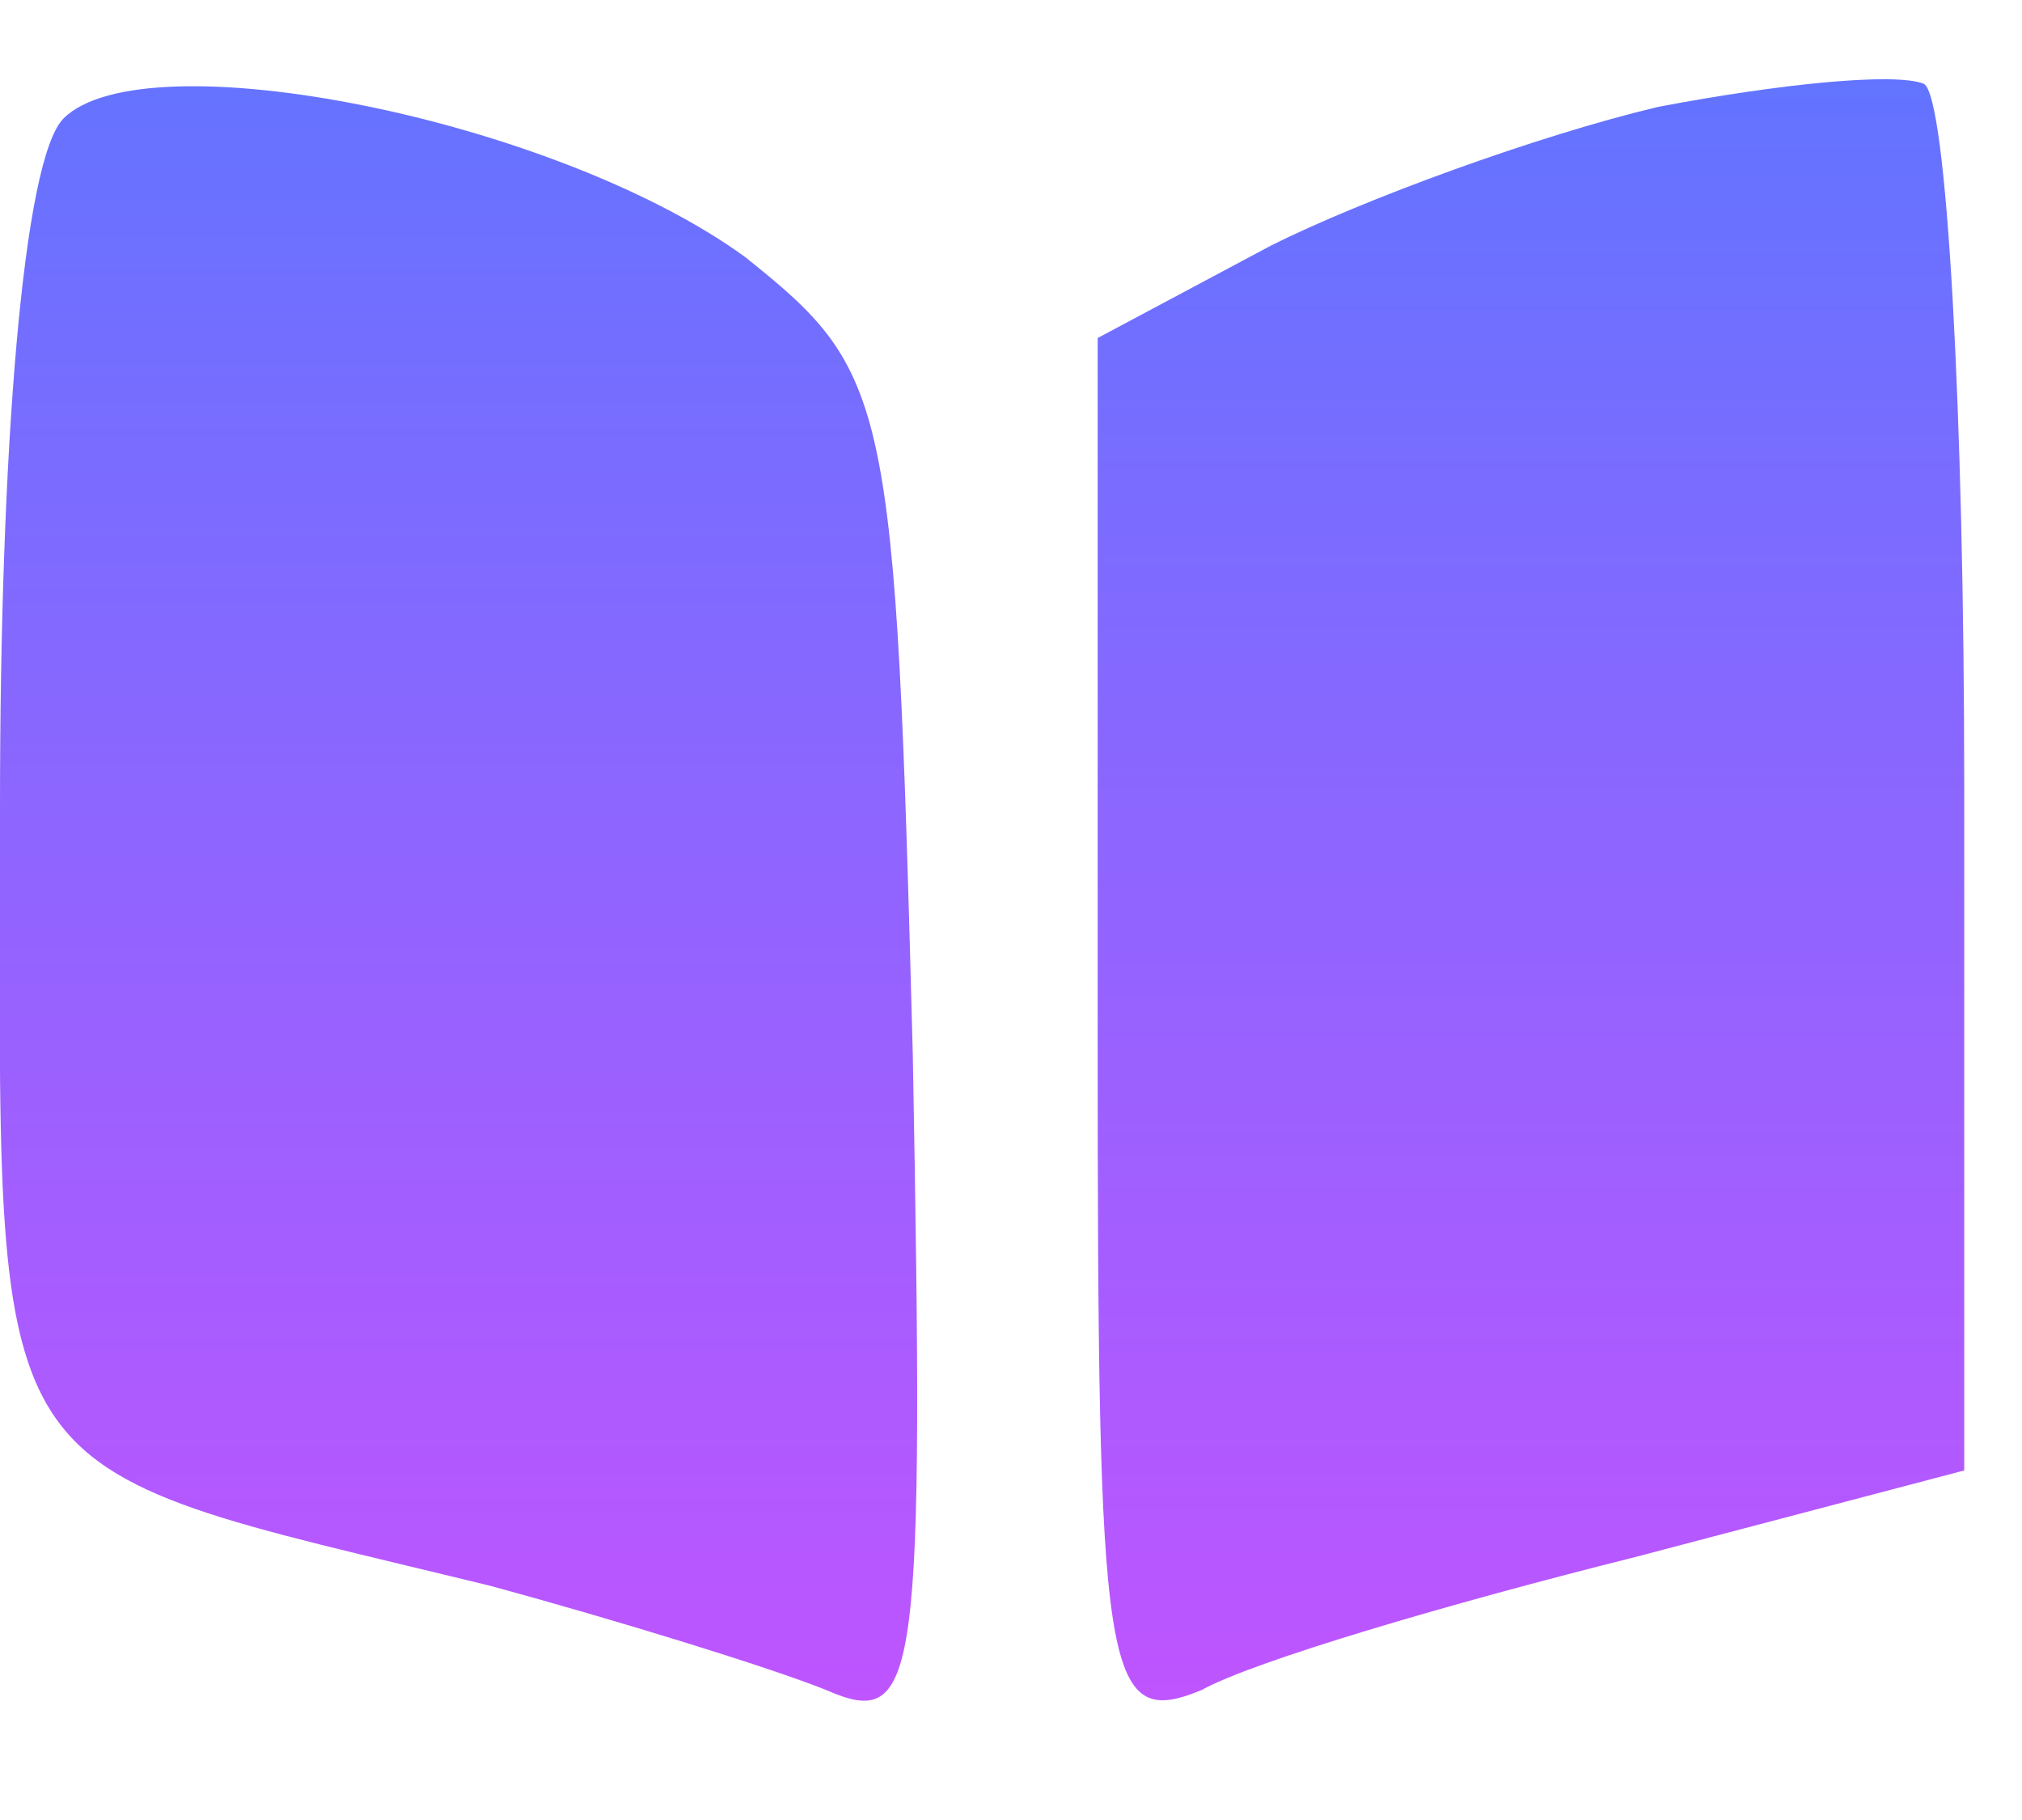 <svg xmlns="http://www.w3.org/2000/svg" viewBox="0 0 35 30" width="50" height="45" preserveAspectRatio="xMidYMid meet">
  <defs>
    <linearGradient id="grad1" x1="0%" y1="0%" x2="0%" y2="100%">
      <stop offset="0%" style="stop-color:#c054ff;stop-opacity:1" />
      <stop offset="100%" style="stop-color:#6274FF;stop-opacity:1" />
    </linearGradient>
  </defs>
  <g transform="translate(0,30) scale(0.1,-0.1)" fill="url(#grad1)" stroke="none">
    <path d="M11 287 c-7 -7 -11 -57 -11 -119 0 -121 -5 -113 85 -135 22 -6 48-14 58 -18 16 -7 17 1 15 110 -3 114 -4 118 -29 138 -33 24 -104 38 -118 24z"/>
    <path d="M287 289 c-21 -5 -51 -16 -67 -24 l-30 -16 0 -120 c0 -112 1 -121 18-114 9 5 43 15 75 23 l57 15 0 118 c0 65 -3 120 -7 122 -5 2 -25 0 -46 -4z"/>
  </g>
</svg>
